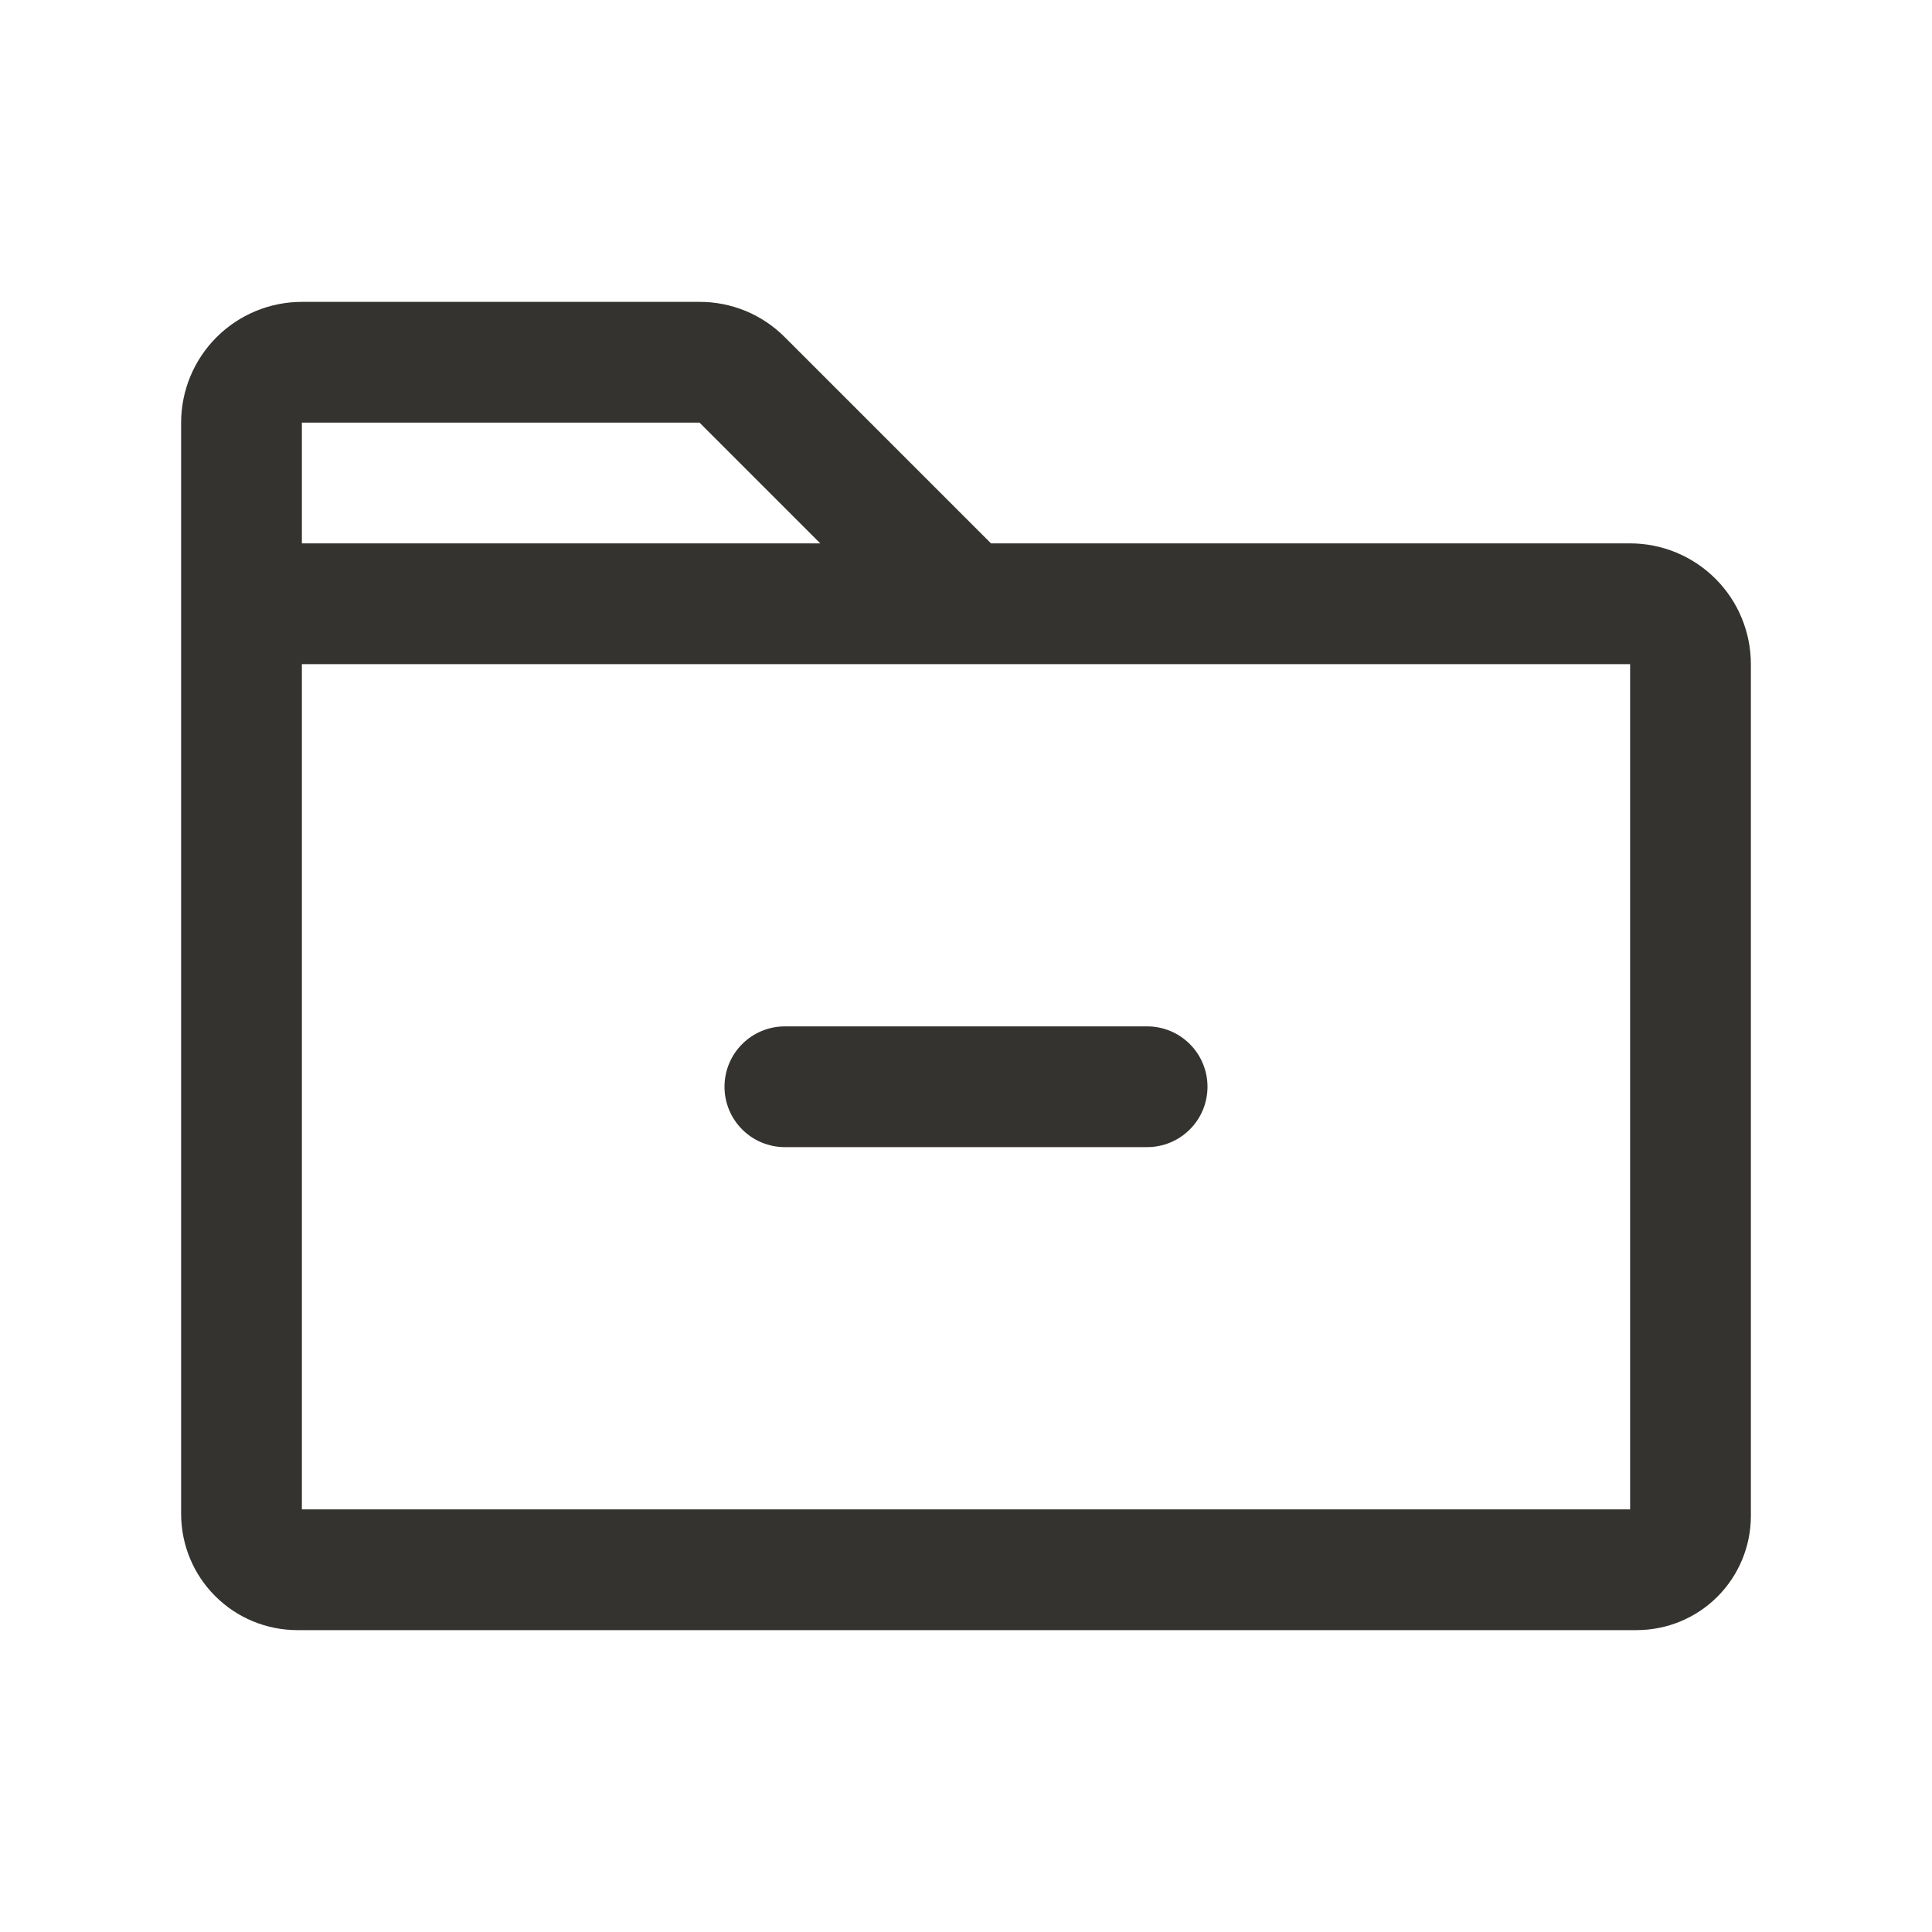 <svg width="32" height="32" viewBox="0 0 32 32" fill="none" xmlns="http://www.w3.org/2000/svg">
<path d="M27 9H16.414L13 5.586C12.815 5.4 12.595 5.252 12.352 5.151C12.109 5.051 11.849 4.999 11.586 5H5C4.47 5 3.961 5.211 3.586 5.586C3.211 5.961 3 6.47 3 7V25.078C3.001 25.587 3.203 26.076 3.564 26.436C3.924 26.797 4.413 26.999 4.923 27H27.111C27.612 26.999 28.092 26.8 28.446 26.446C28.8 26.092 28.999 25.612 29 25.111V11C29 10.47 28.789 9.961 28.414 9.586C28.039 9.211 27.53 9 27 9ZM11.586 7L13.586 9H5V7H11.586ZM27 25H5V11H27V25ZM13 17H19C19.265 17 19.52 17.105 19.707 17.293C19.895 17.48 20 17.735 20 18C20 18.265 19.895 18.52 19.707 18.707C19.52 18.895 19.265 19 19 19H13C12.735 19 12.48 18.895 12.293 18.707C12.105 18.52 12 18.265 12 18C12 17.735 12.105 17.48 12.293 17.293C12.48 17.105 12.735 17 13 17Z" fill="#343330"/>
</svg>
